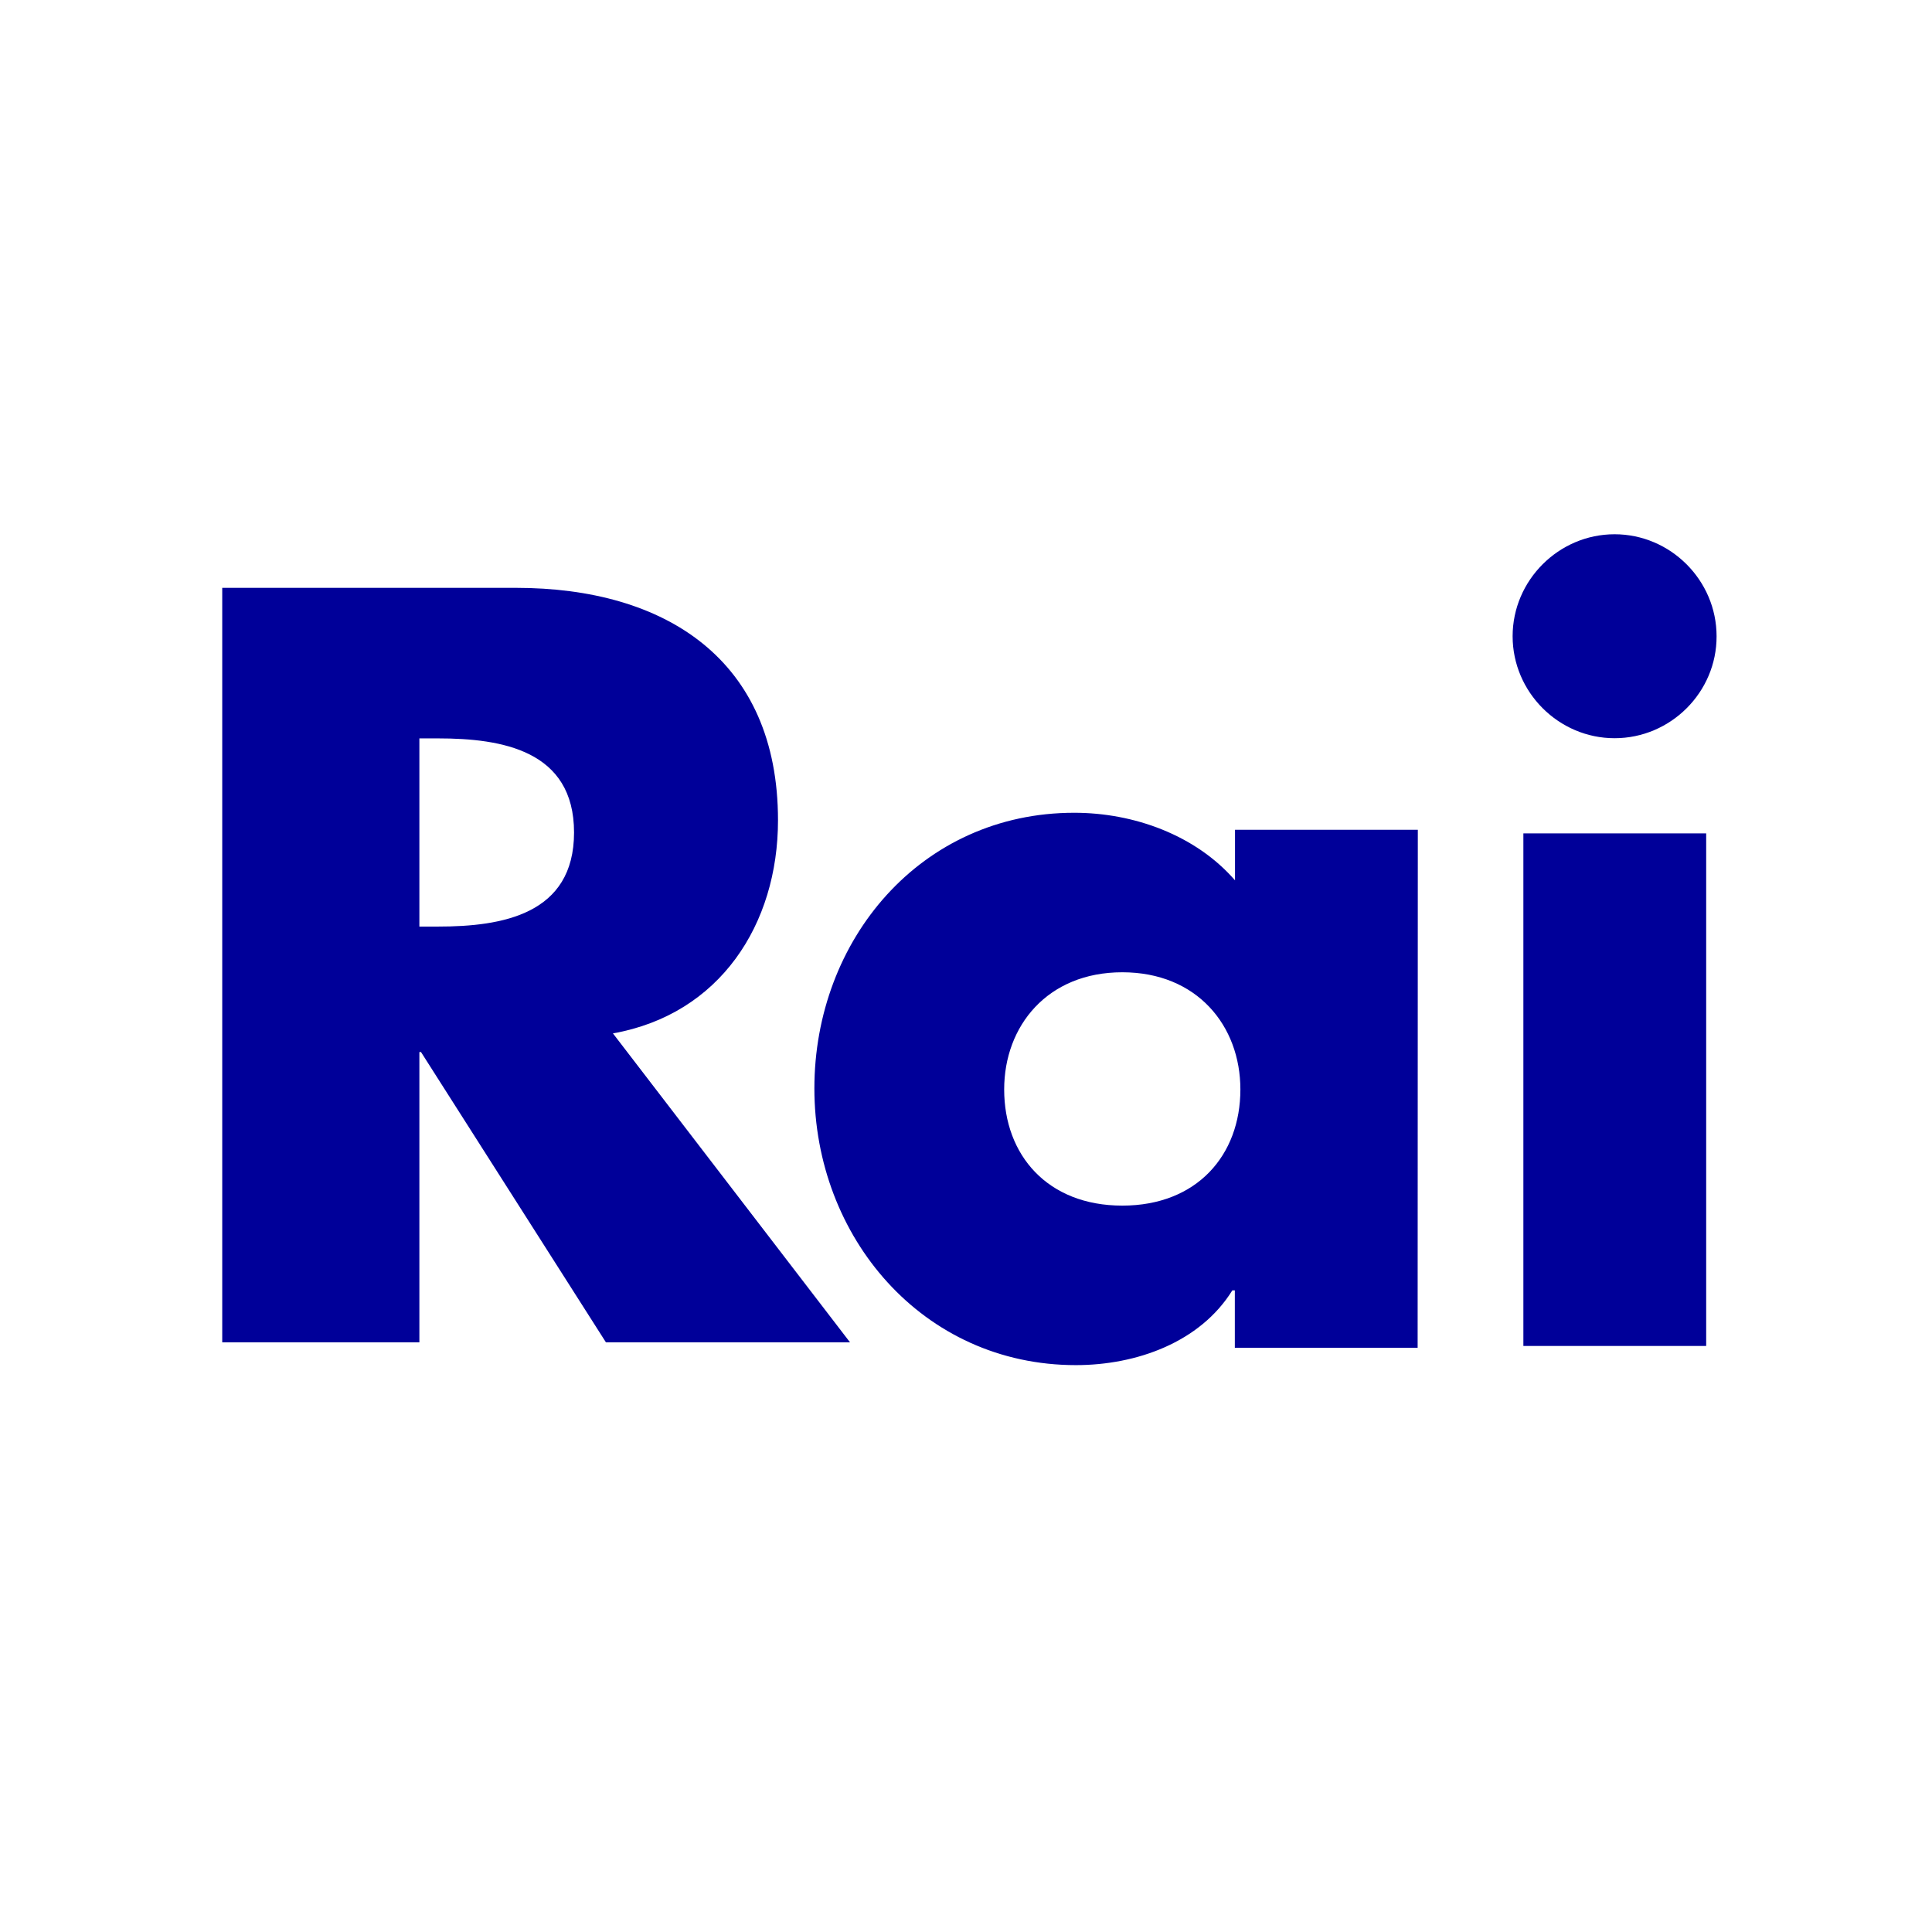 <?xml version="1.0" encoding="utf-8"?>
<!-- Generator: Adobe Illustrator 23.0.1, SVG Export Plug-In . SVG Version: 6.00 Build 0)  -->
<!DOCTYPE svg PUBLIC "-//W3C//DTD SVG 1.1//EN" "http://www.w3.org/Graphics/SVG/1.1/DTD/svg11.dtd">
<svg version="1.1" id="Livello_1" xmlns:x="http://ns.adobe.com/Extensibility/1.0/" xmlns:i="http://ns.adobe.com/AdobeIllustrator/10.0/" xmlns:graph="http://ns.adobe.com/Graphs/1.0/"
	 xmlns="http://www.w3.org/2000/svg" xmlns:xlink="http://www.w3.org/1999/xlink" x="0px" y="0px" viewBox="0 0 1078 1078"
	 style="enable-background:new 0 0 1078 1078;" xml:space="preserve">
<style type="text/css">
	.st0{fill:#000099;}
	.st1{fill:#FFFFFF;}
</style>
<path class="st0" d="M952,751H850V465h102V751z M900.9,411.9c-31.2,0-56.9-25.7-56.9-56.9s25.7-56.9,56.9-56.9s56.9,25.7,56.9,56.9
	C957.9,386.2,932.2,411.9,900.9,411.9z M791,752H689v-32h-1.4c-18,29-53.5,41.7-87.3,41.7c-85.6,0-145.9-71.6-145.9-154.4
	c0-82.8,59.3-153.8,145-153.8c33.2,0,67.7,12.4,89.7,37.7V463h102L791,752L791,752z M626.2,542.5c-41.7,0-65.9,29.9-65.9,65.4
	c0,36.6,24.2,64.8,65.9,64.8s65.9-28.2,65.9-64.8C692.1,572.3,667.9,542.5,626.2,542.5z M338.1,749L234.9,587H234v162H124V328h163.9
	c83.1,0,146.2,39.8,146.2,129.7c0,58-32.4,108.3-92.1,118.9L474.3,749H338.1z M244.4,412H234v105h10.4c35.7,0,75.9-6.7,75.9-52.5
	S280.1,412,244.4,412z"/>
</svg>
